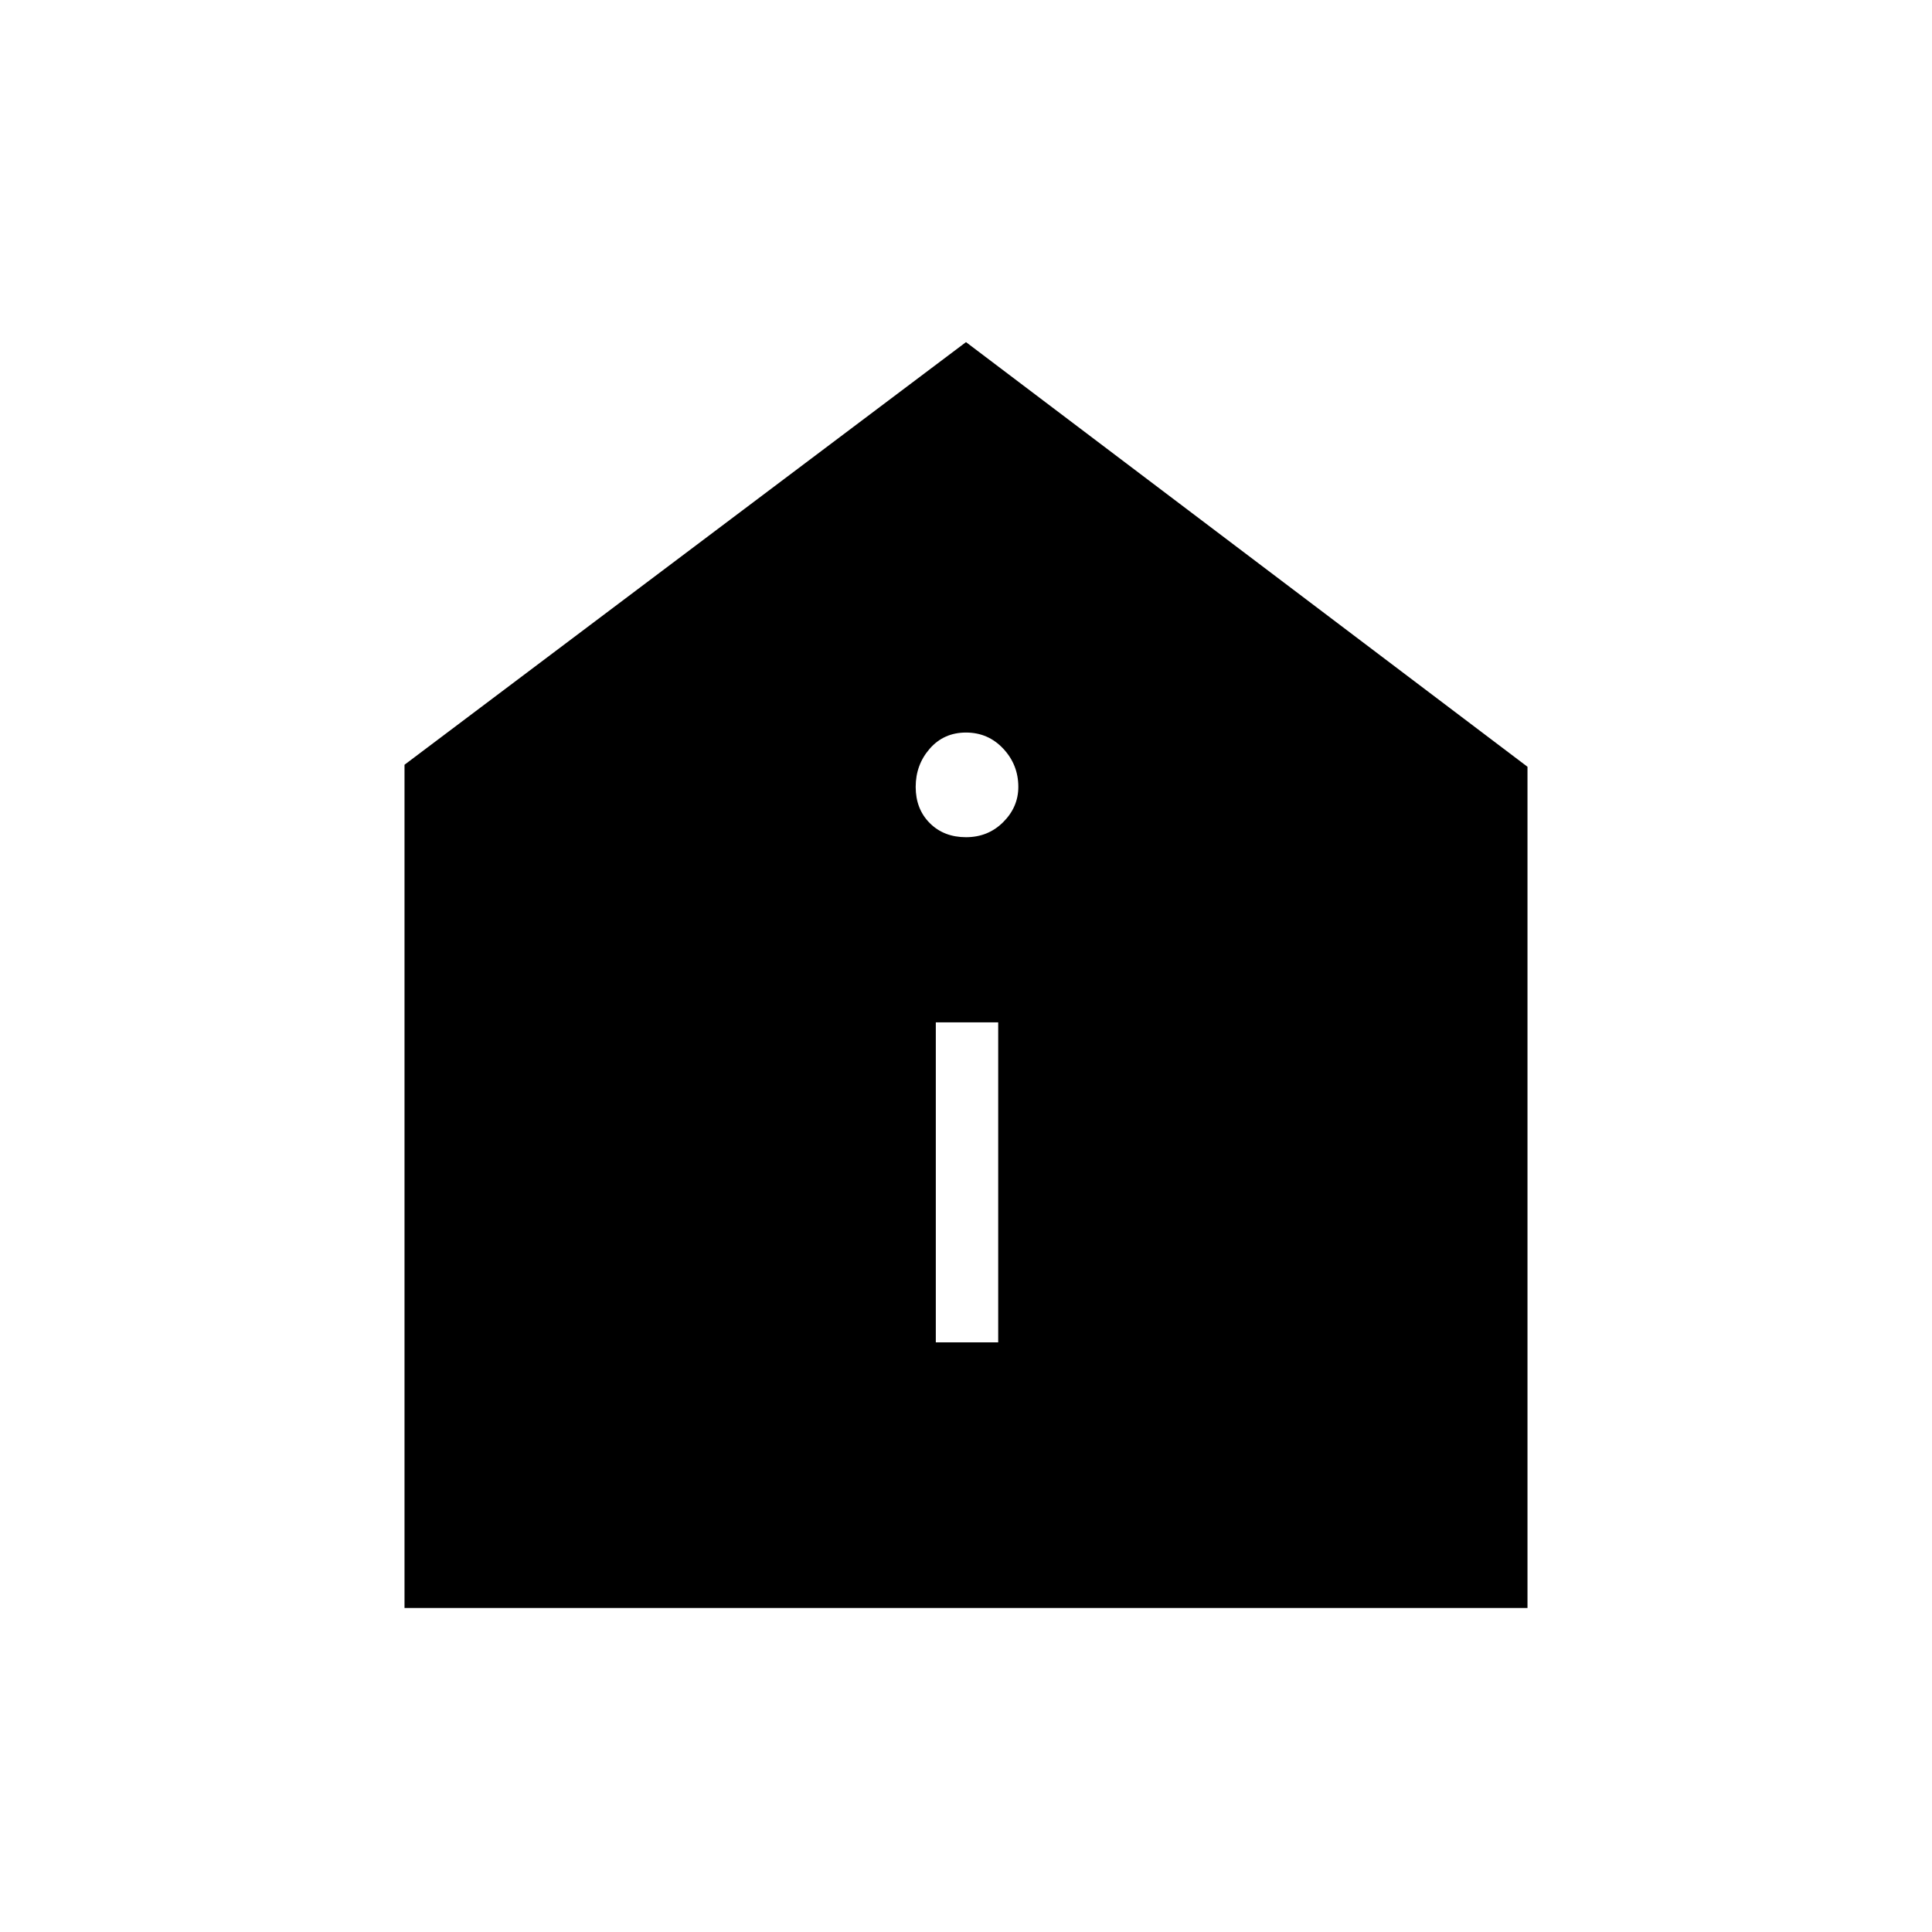 <svg xmlns="http://www.w3.org/2000/svg" height="48" width="48"><path d="M23.25 33.35h1.55V25.4h-1.55ZM24 20.8q.55 0 .925-.375t.375-.875q0-.55-.375-.95-.375-.4-.925-.4t-.9.4q-.35.4-.35.95 0 .55.35.9t.9.35ZM10.05 39.95V19L24 8.5l13.95 10.55v20.9Z"/></svg>